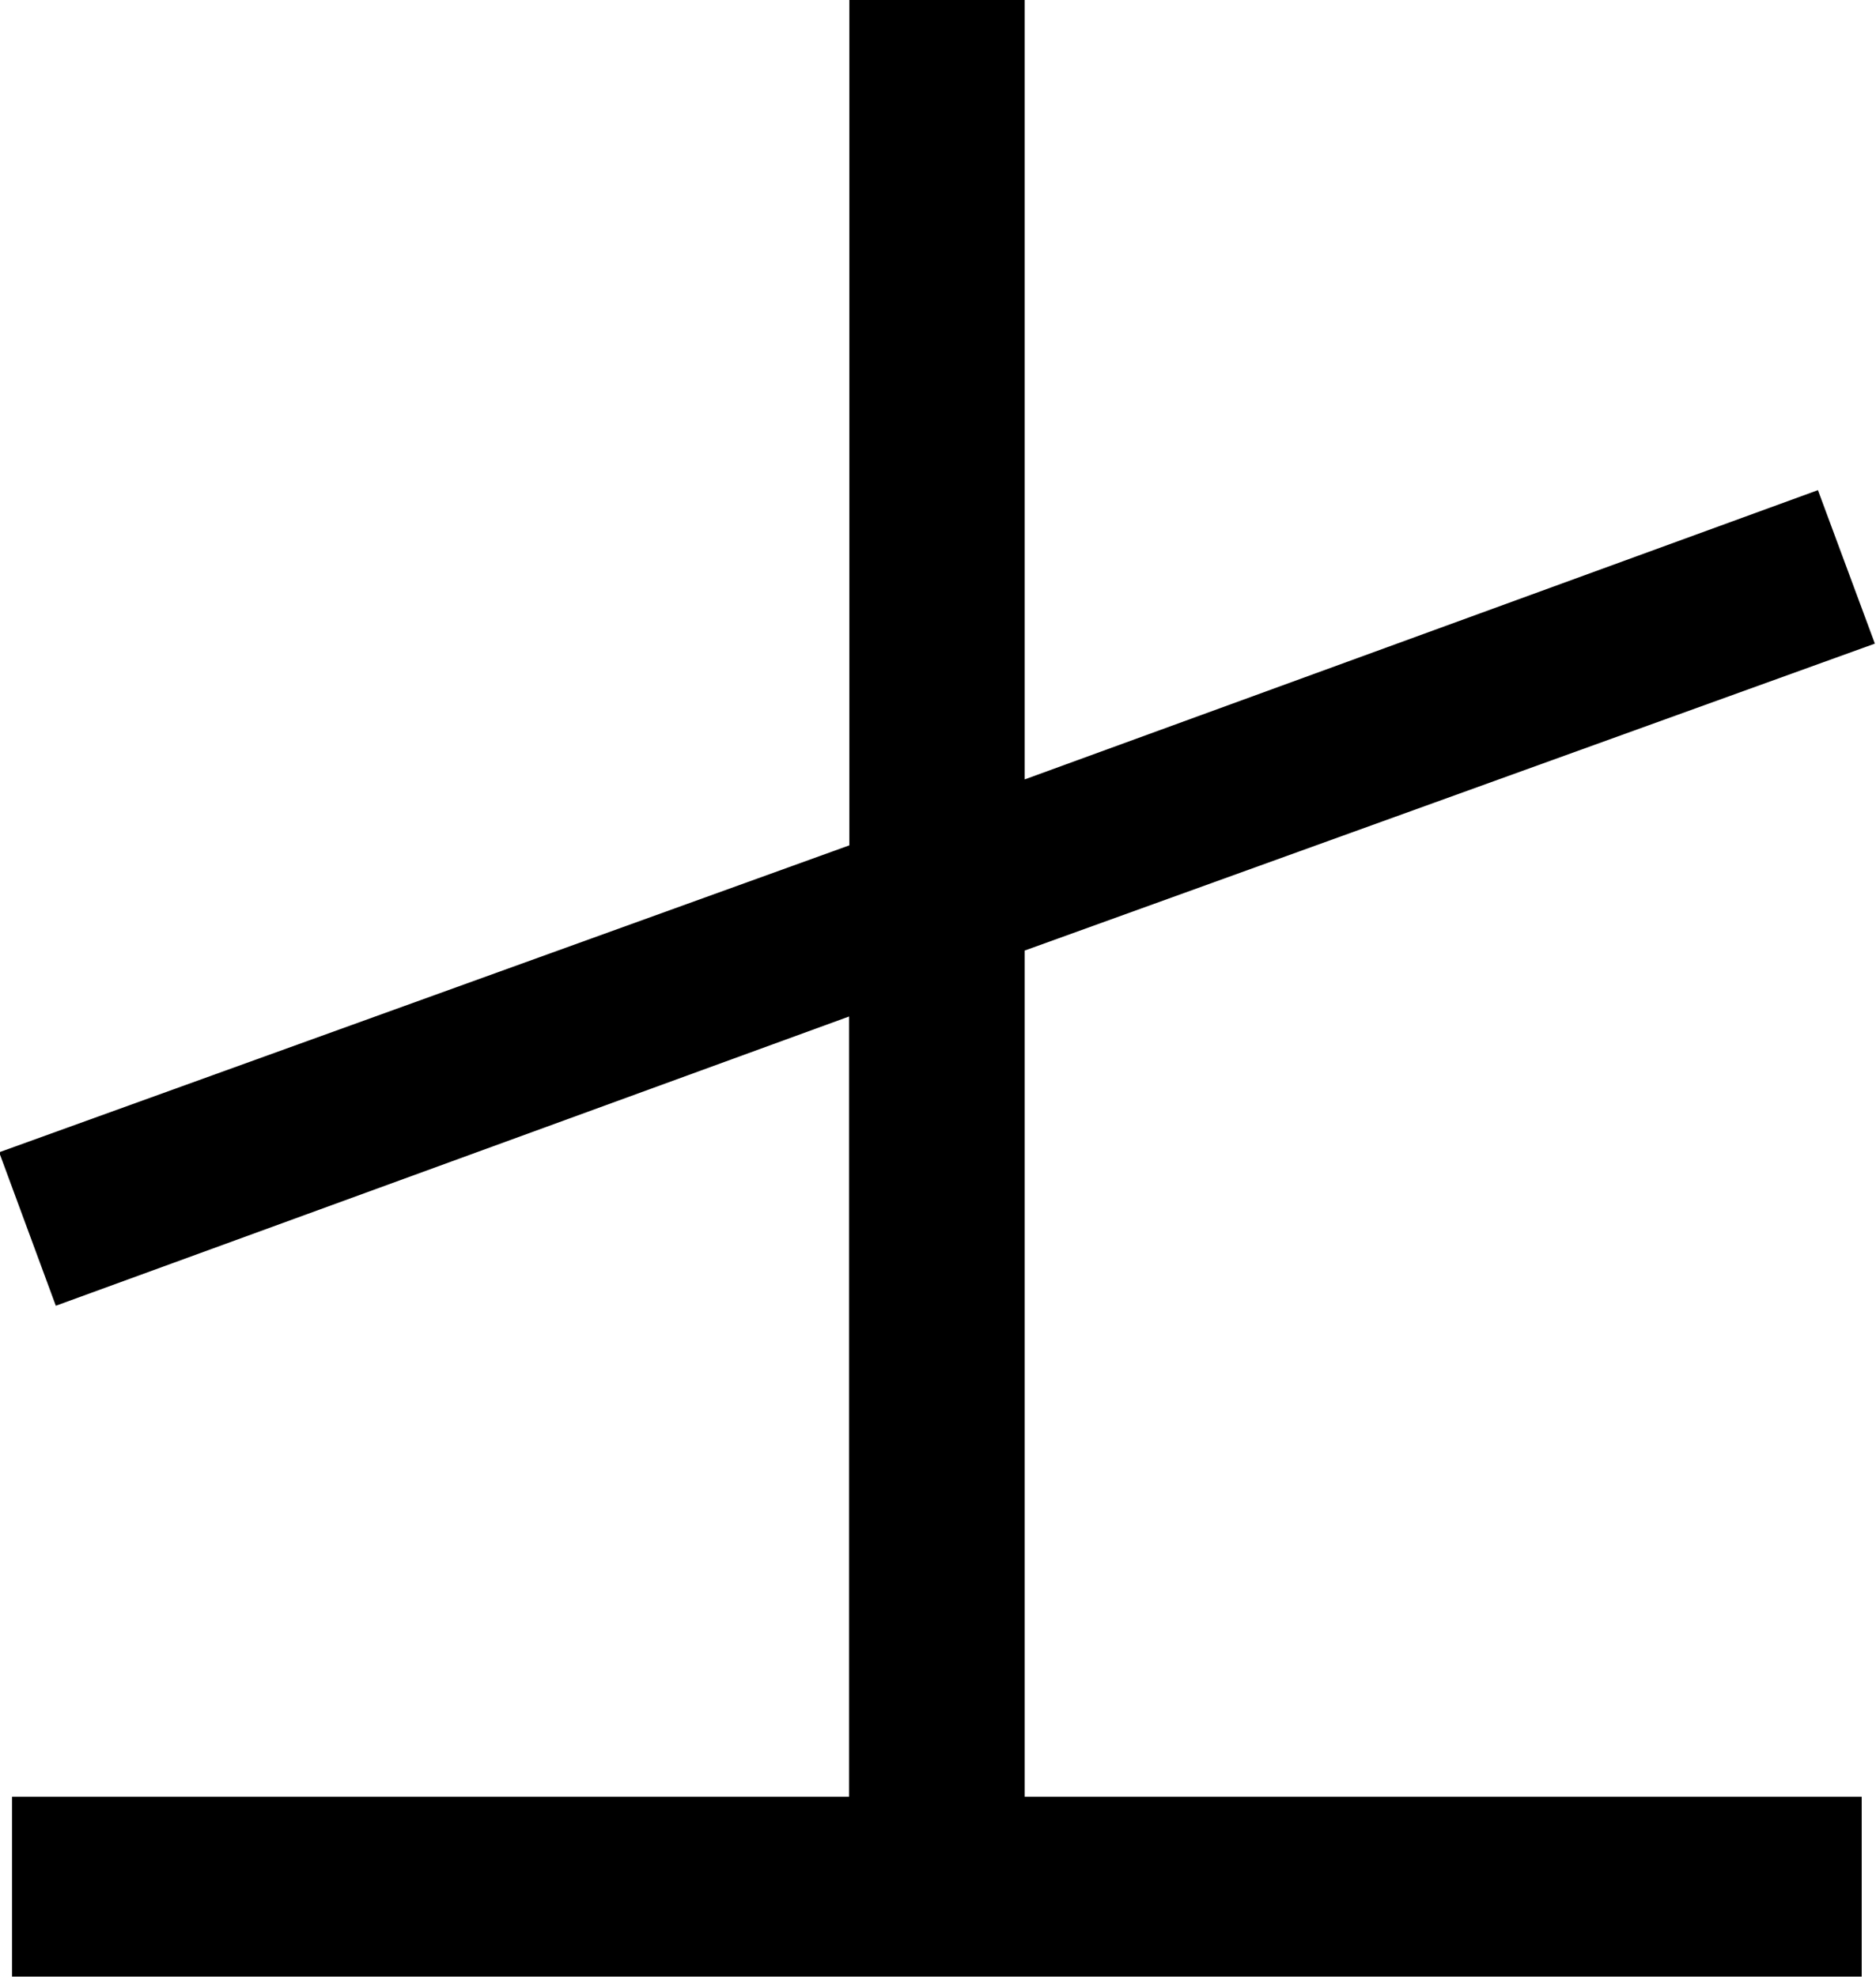 <?xml version="1.0" encoding="UTF-8"?>
<svg fill="#000000" version="1.1" viewBox="0 0 6.688 7.047" xmlns="http://www.w3.org/2000/svg" xmlns:xlink="http://www.w3.org/1999/xlink">
<defs>
<g id="a">
<path d="m1.047-2.391 2.828-1.031v2.781h-2.984v0.641h6.594v-0.641h-2.984v-3.016l3.031-1.094-0.203-0.547-2.828 1.031v-2.781h-0.625v3.016l-3.031 1.094z"/>
</g>
</defs>
<g transform="translate(-149.56 -127.72)">
<use x="148.712" y="134.765" xlink:href="#a"/>
</g>
</svg>
